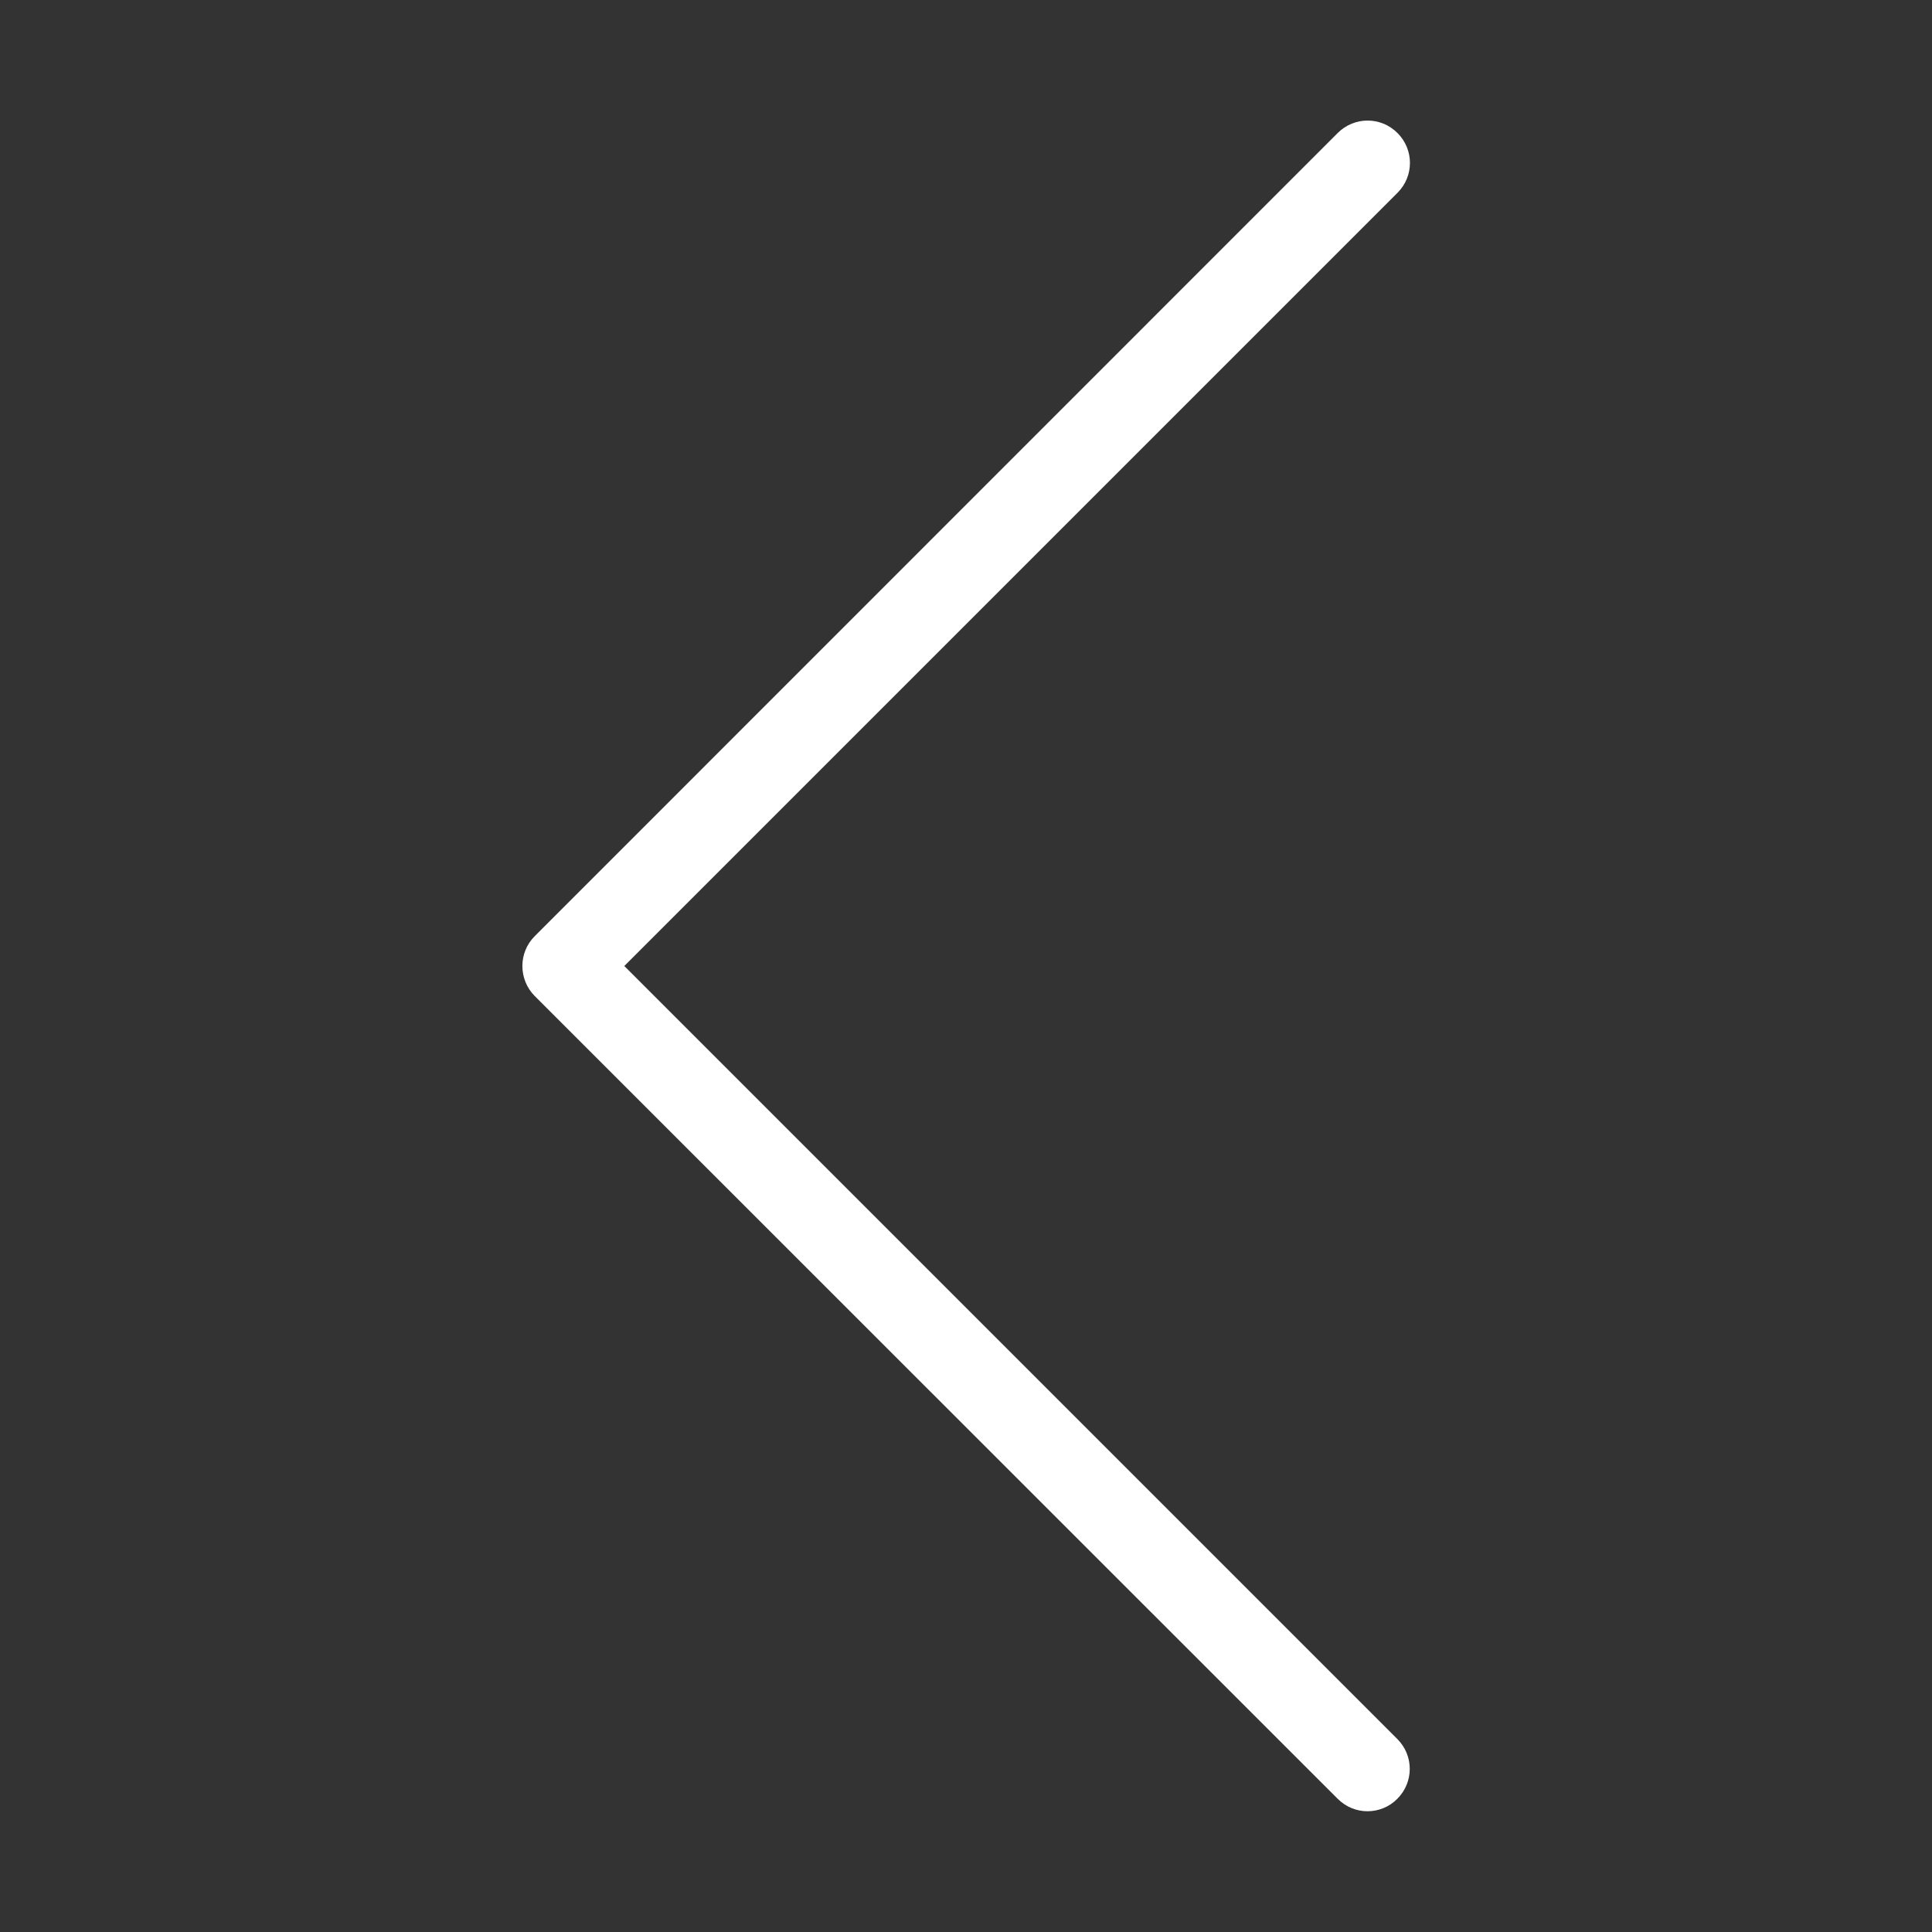 <?xml version="1.0" standalone="no"?><!DOCTYPE svg PUBLIC "-//W3C//DTD SVG 1.1//EN" "http://www.w3.org/Graphics/SVG/1.1/DTD/svg11.dtd"><svg t="1591337909433" class="icon" viewBox="0 0 1024 1024" version="1.1" xmlns="http://www.w3.org/2000/svg" p-id="2577" xmlns:xlink="http://www.w3.org/1999/xlink" width="200" height="200"><rect x="0" y="0" width="1024" height="1024" fill="#333333" stroke="none"/><defs><style type="text/css"></style></defs><path d="M330.9 512l409.8-409.8c8.8-8.8 8.8-22.9 0-31.7s-22.9-8.8-31.7 0L283.4 496.2c-8.7 8.7-8.7 22.9 0 31.7L709 953.4c4.4 4.4 10.1 6.6 15.8 6.6 5.7 0 11.5-2.2 15.8-6.6 8.8-8.8 8.8-22.9 0-31.7L330.9 512z" p-id="2578" fill="#ffffff"></path></svg>